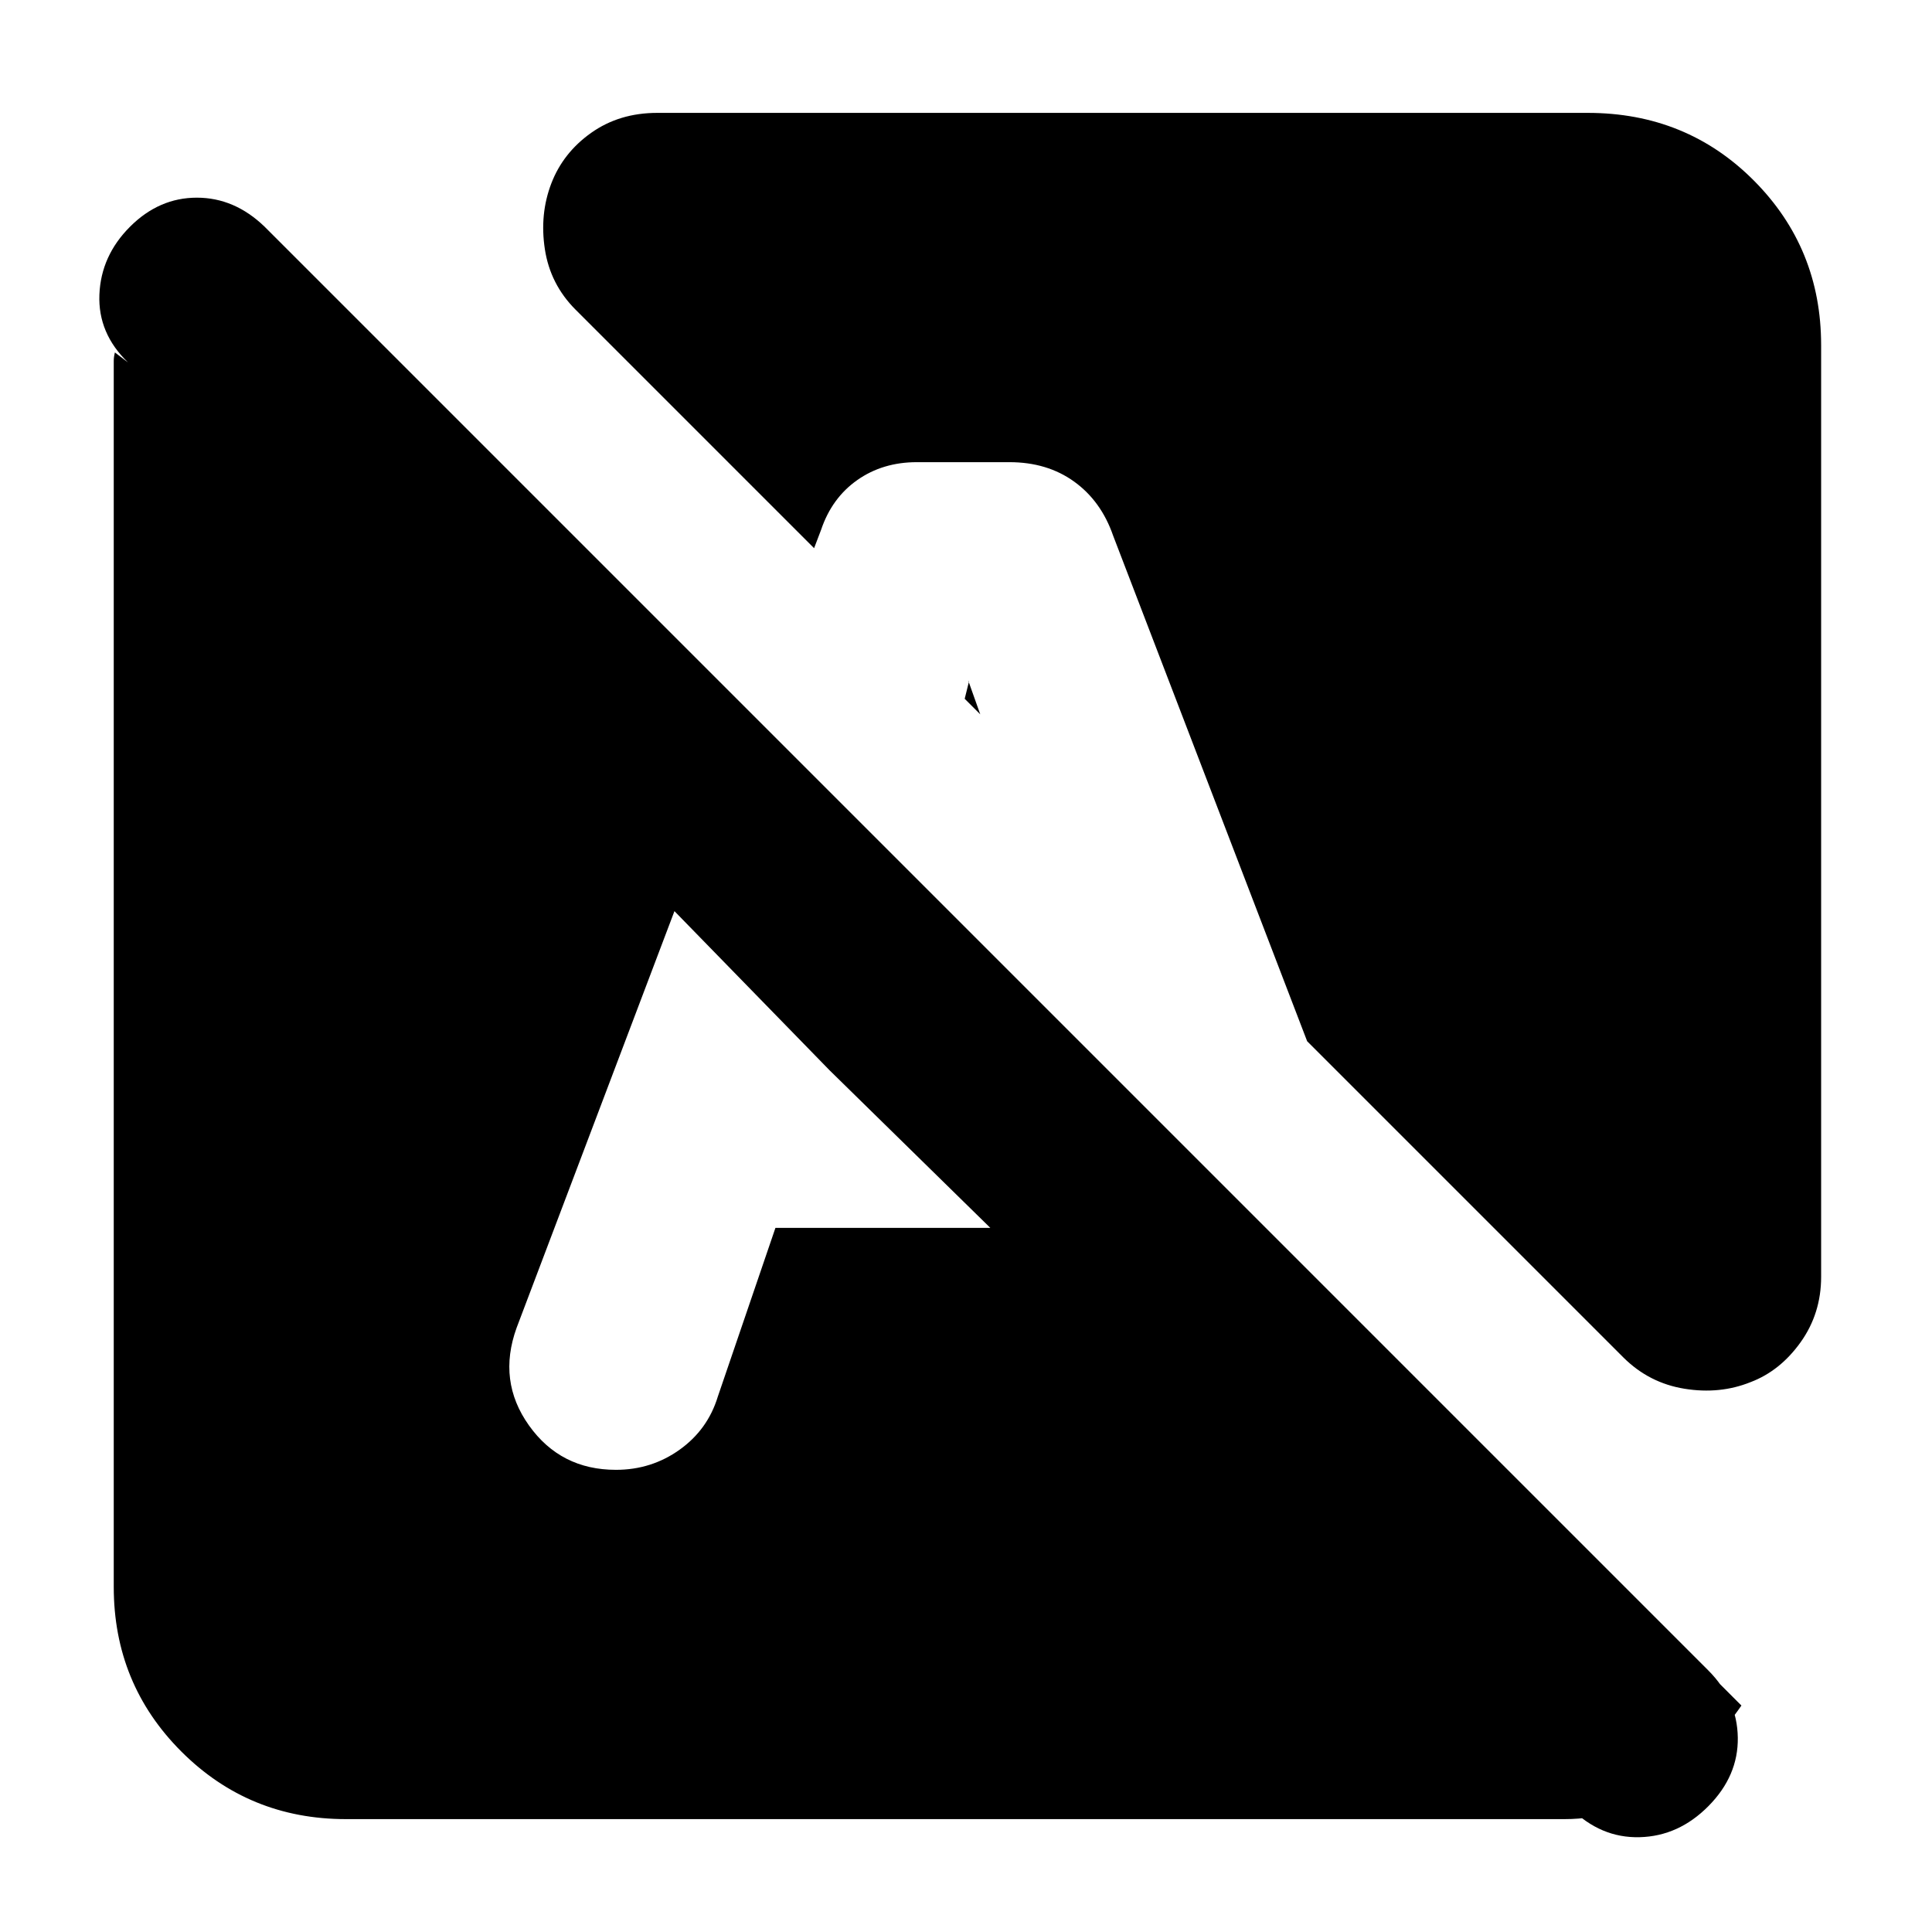 <svg xmlns="http://www.w3.org/2000/svg" height="20" viewBox="0 -960 960 960" width="20"><path d="M780.35-61.61 492.09-349.87l54.82-81.48L865.3-112.52q-15.26 22-37.38 39.22-22.13 17.21-50.53 17.21H171.91q-48.21 0-81.8-33.58-33.59-33.59-33.59-81.81v-609.15q0-1.98.57-4.24l6.52 4.96q-15-14.44-14.22-33.72.78-19.28 15.22-33.72 14.43-14.43 33.19-14.43 18.75 0 33.68 14.43l717.3 717.31q14.44 14.43 14.72 33.43.28 19-14.54 34-14.82 15-34.22 15.5-19.39.5-34.39-14.5Zm124.56-726.91v462.95q0 18.23-10.19 32.51-10.2 14.28-24.89 19.84-15.24 6.13-32.82 3.28-17.58-2.84-30.36-15.54L649.52-442.61l-96.39-251.17q-5.95-17.21-19.36-26.89t-32.2-9.68h-46q-16.94 0-29.59 8.89-12.65 8.9-17.98 24.72l-3.48 9.13-118.61-118.61q-12.52-12.59-15.17-29.97-2.65-17.38 3.2-32.64 5.84-15.26 19.82-25.17 13.98-9.91 32.81-9.91h462.39q49.01 0 82.48 33.58 33.47 33.59 33.47 81.81Zm-519.6 438.65h106.78l-79.83-78.26-77.13-79.13-78.43 207.04q-9.57 26.44 6.14 48.5 15.71 22.07 43.22 22.07 17.64 0 31.64-10t19-26.44l28.61-83.78Zm96.21-271.65h-.3l5.87 16.48-7.74-7.74 2.17-8.74Zm65.39 190.17 52.57 155.7q6 16 18.85 25.5 12.85 9.5 29.71 9.5 18 0 32.29-10.29 14.28-10.28 18.71-27.28L546.91-431.35Z"/></svg>